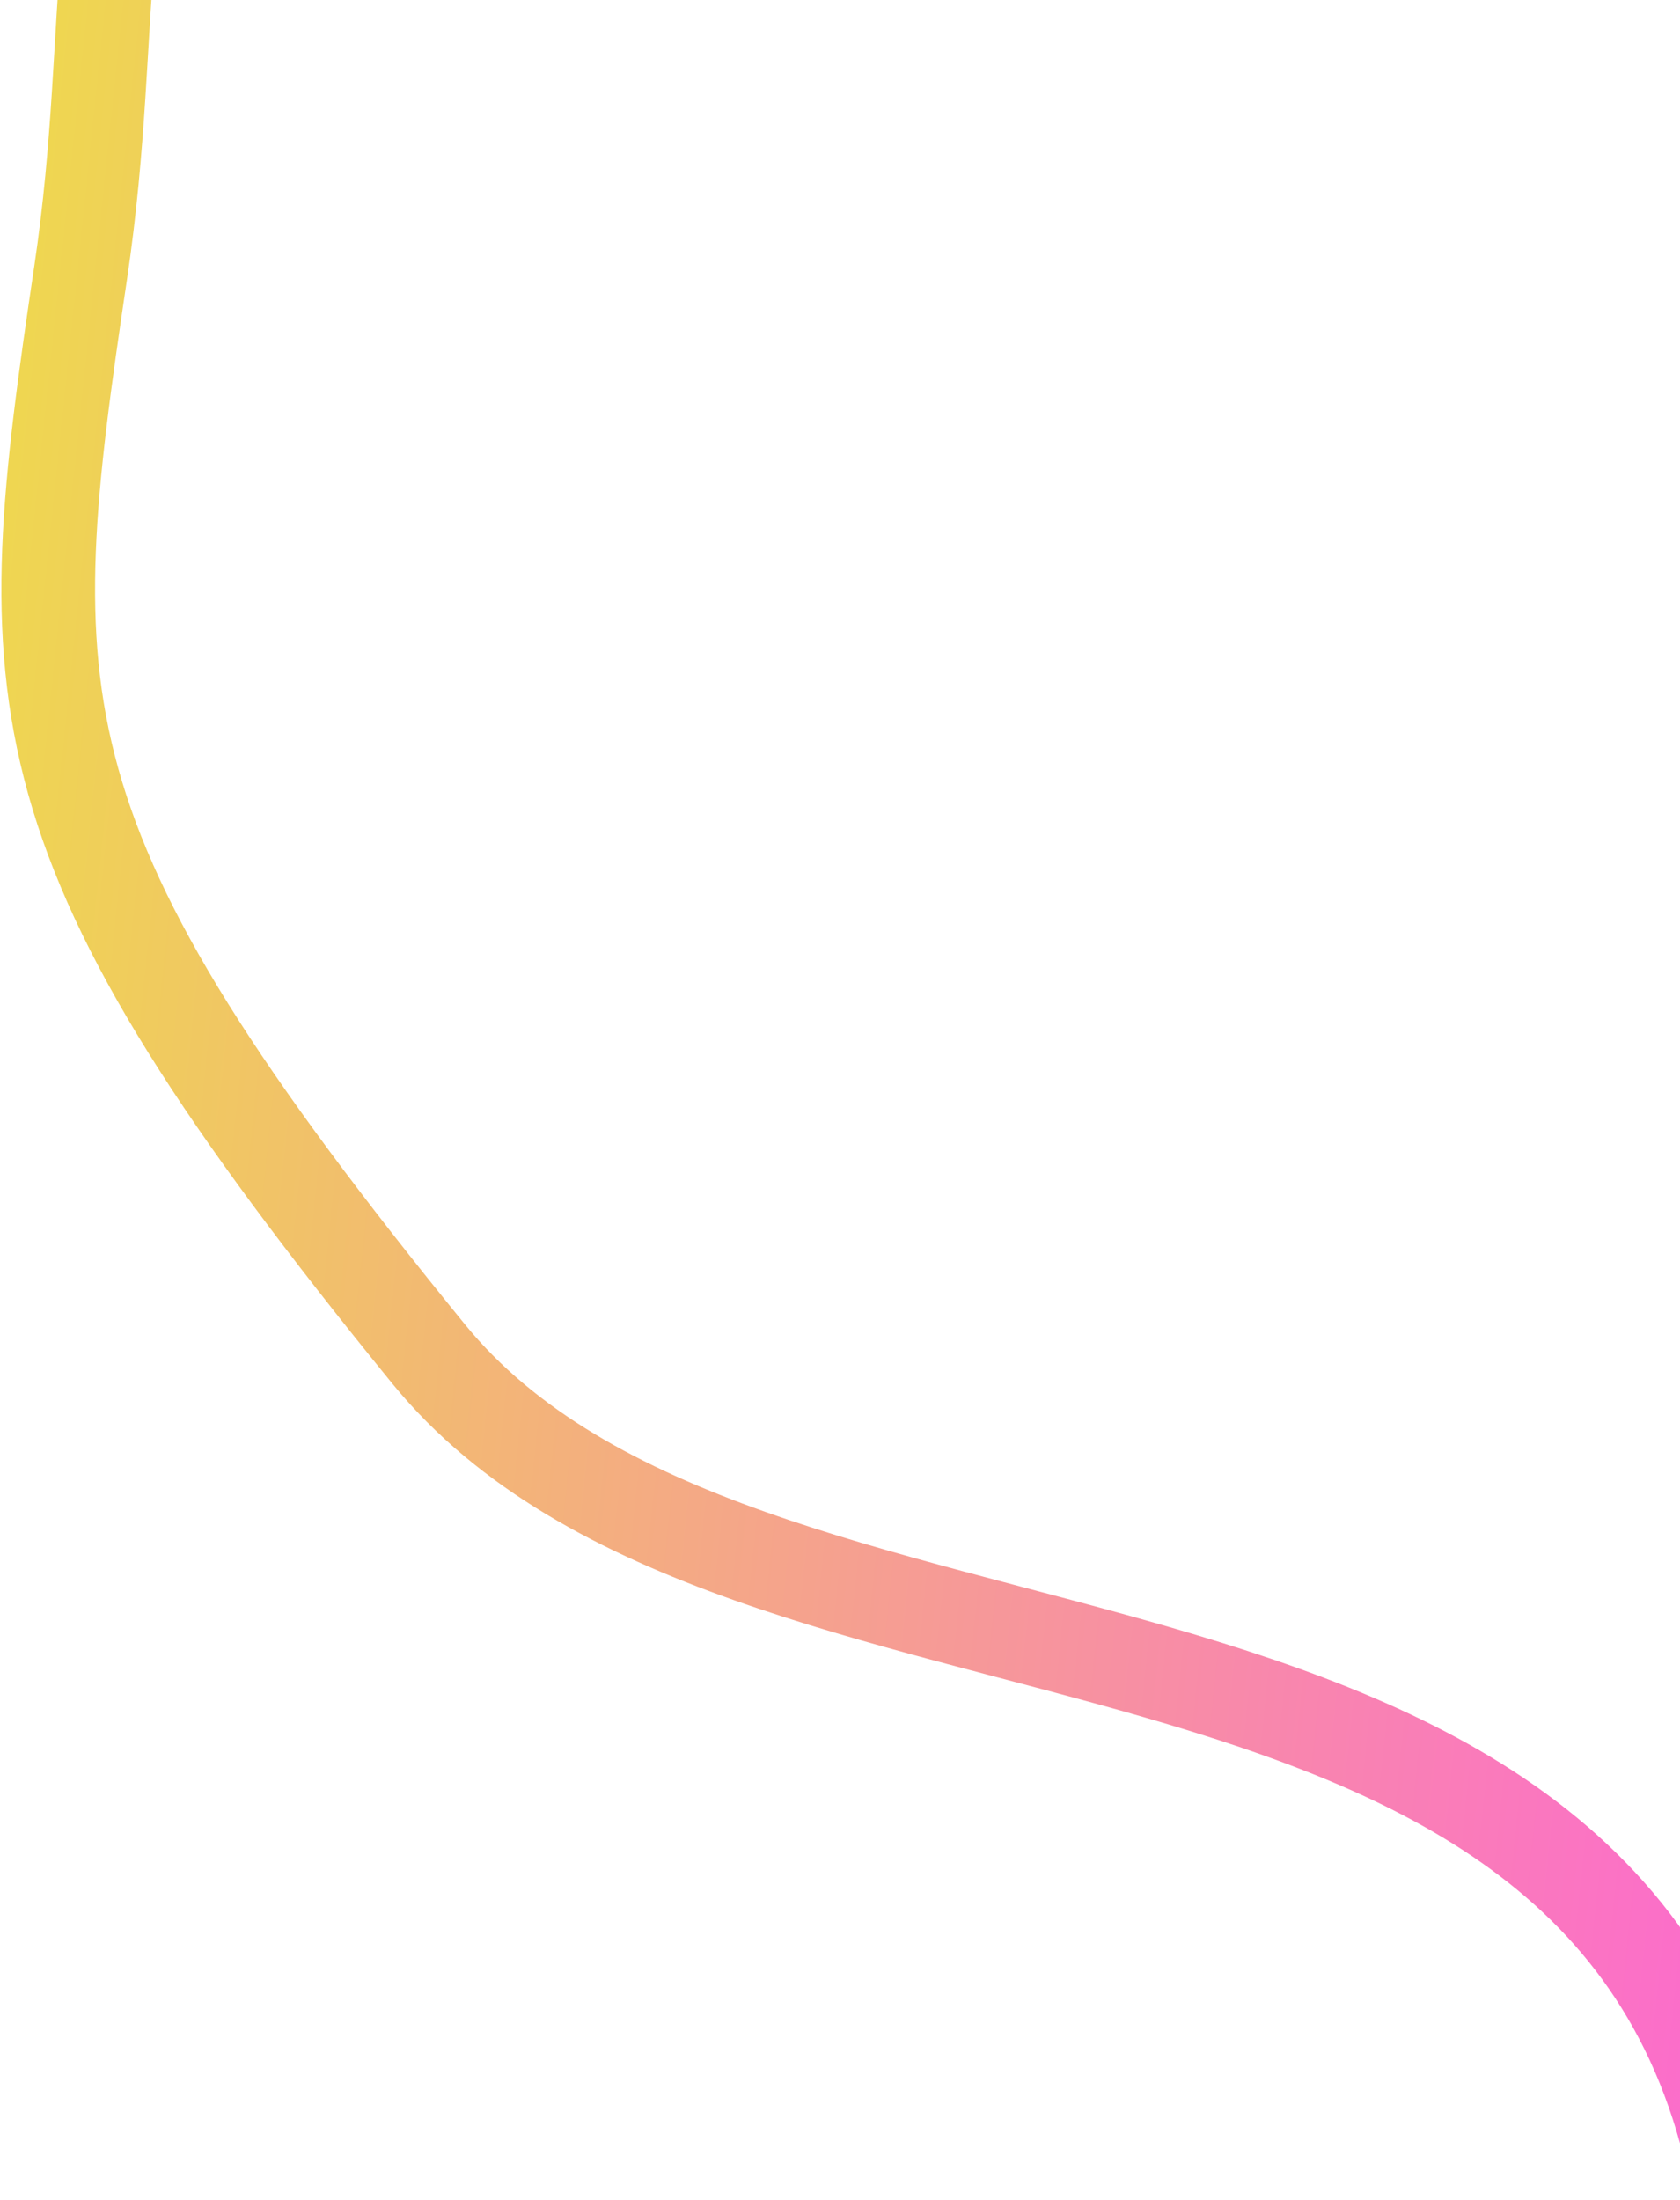 <svg width="556" height="728" viewBox="0 0 556 728" fill="none" xmlns="http://www.w3.org/2000/svg">
<path d="M64.197 -131.013C26.719 -46 39.313 5.453 26.719 90.02C5.5 232.5 2.938 277.5 141.82 447.954C246.148 576 536 508.5 575.5 725" stroke="url(#paint0_linear_73_809)" stroke-width="31"/>
<defs>
<linearGradient id="paint0_linear_73_809" x1="834.597" y1="-381.564" x2="-6.268" y2="-469.283" gradientUnits="userSpaceOnUse">
<stop stop-color="#FF51EB"/>
<stop offset="1" stop-color="#EDE342"/>
</linearGradient>
</defs>
</svg>
